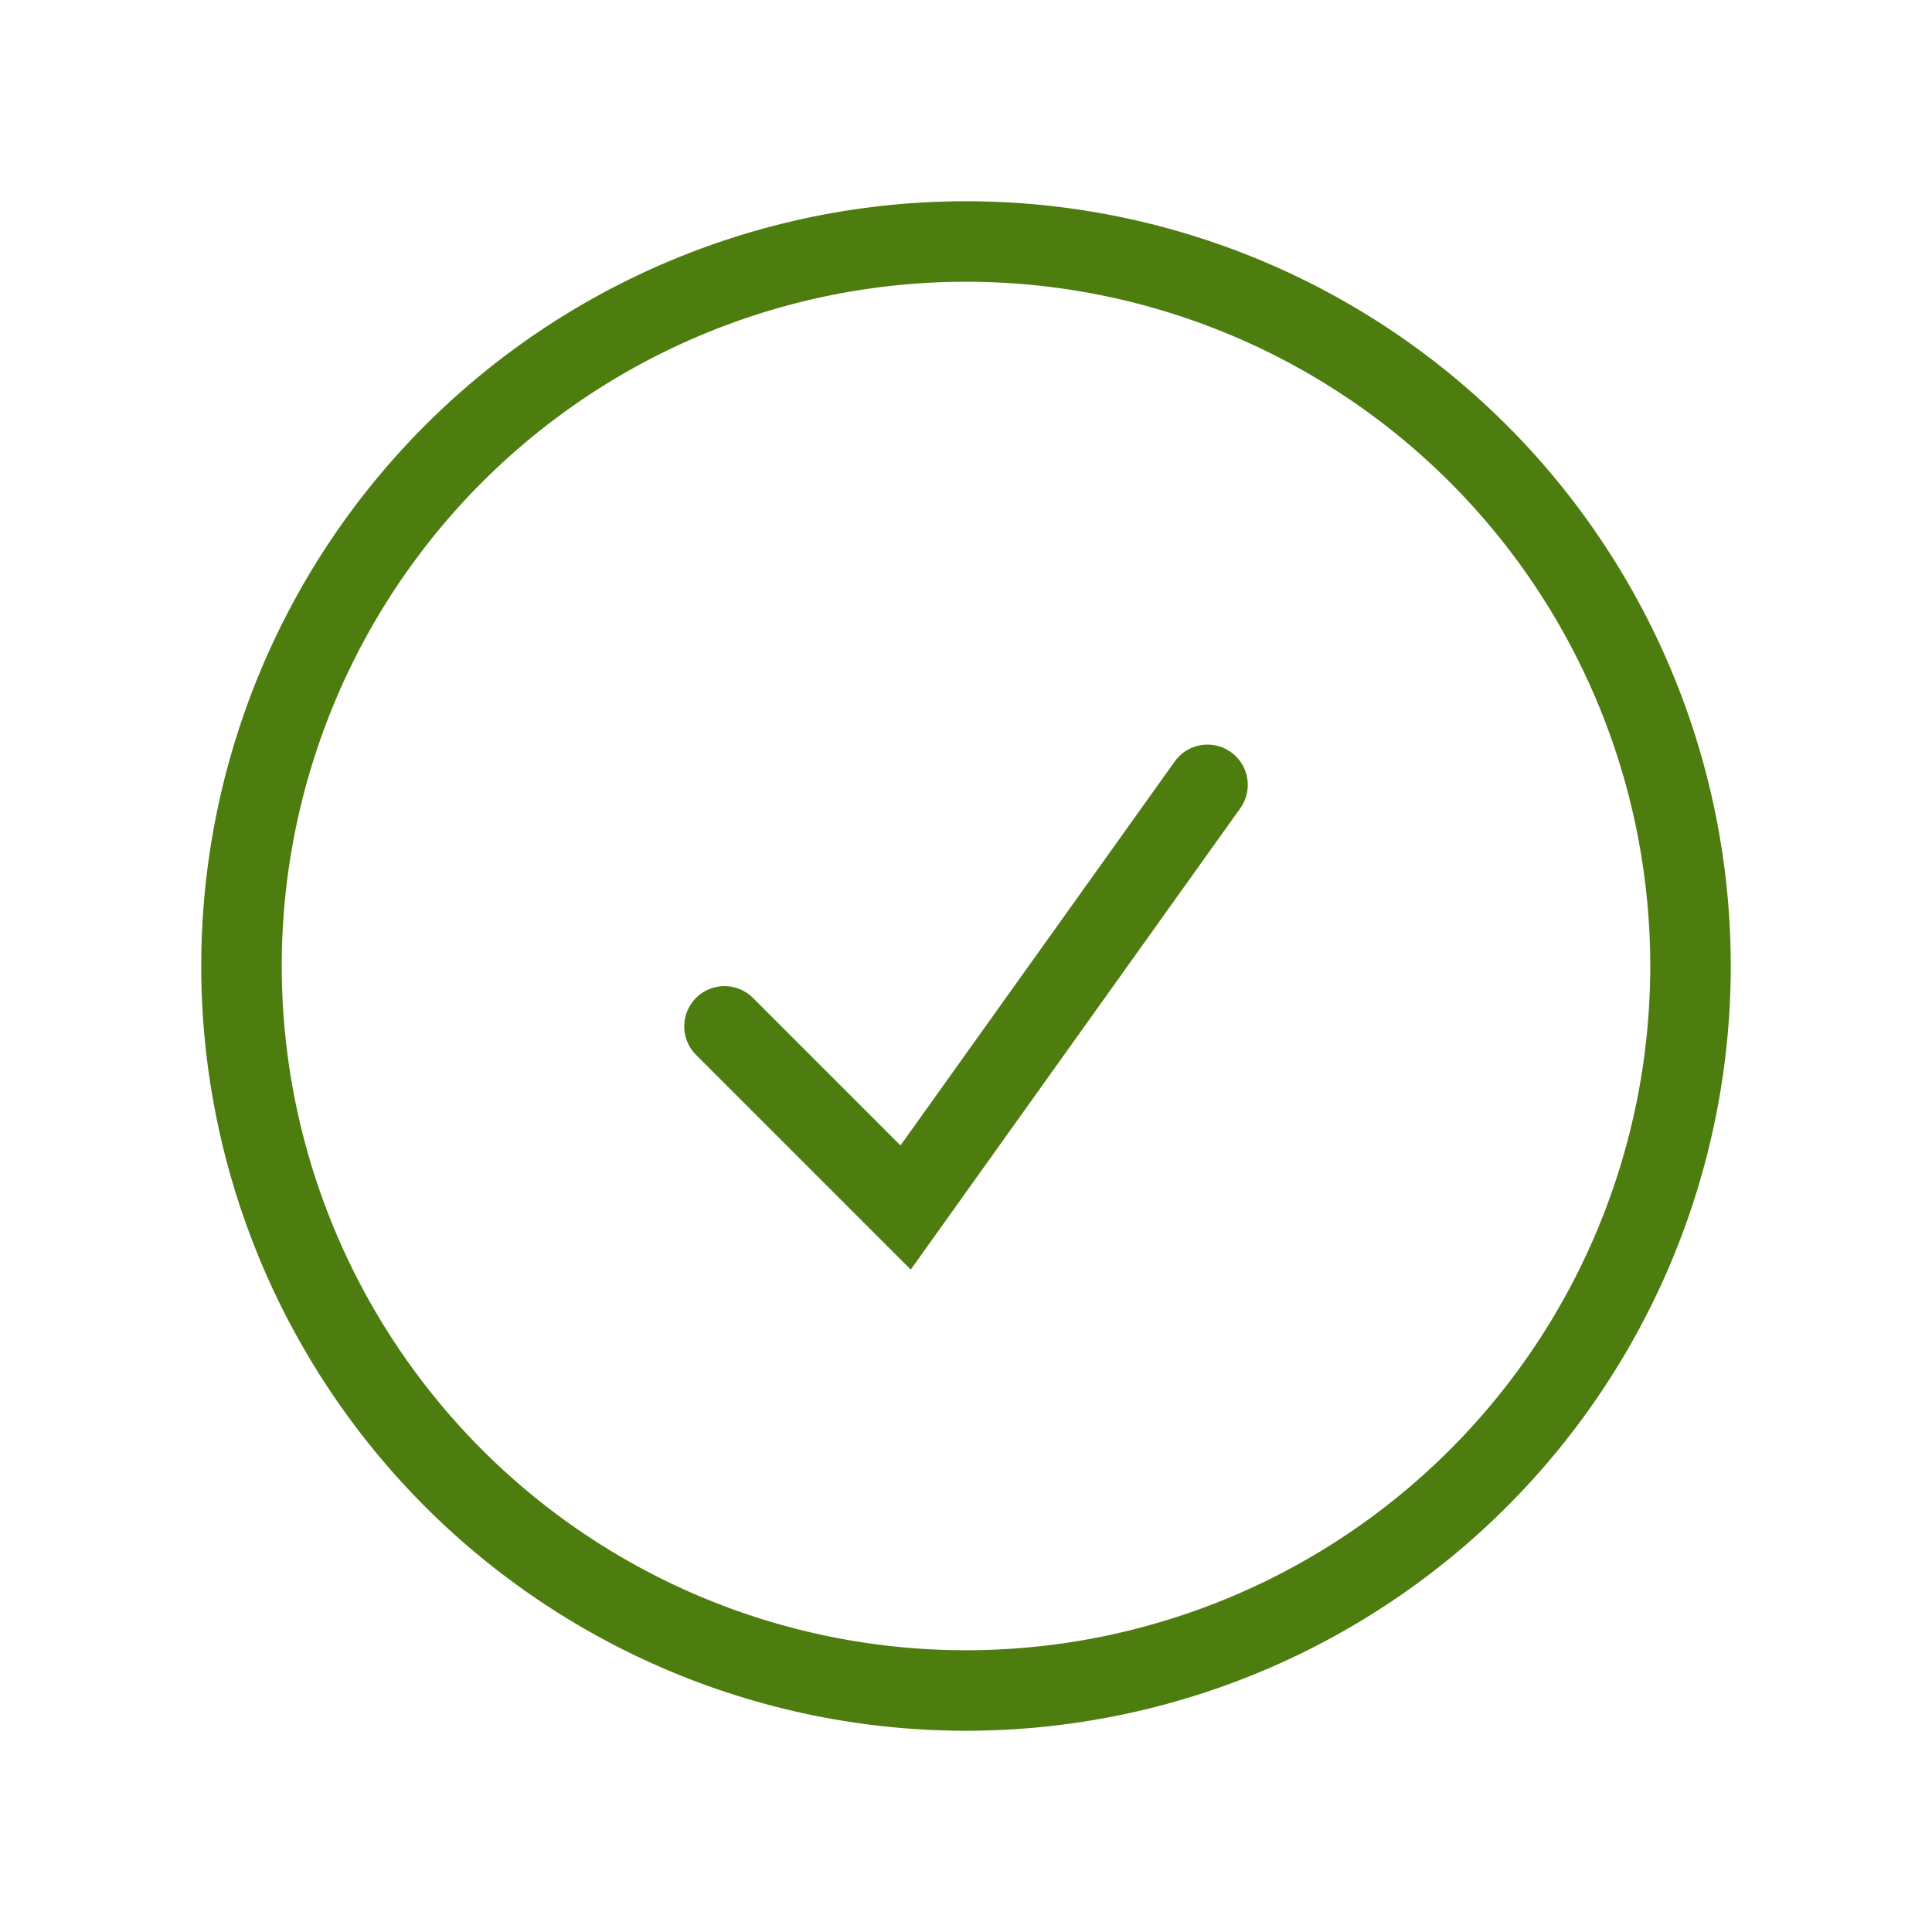 <svg xmlns="http://www.w3.org/2000/svg" fill="none" viewBox="0 0 24 24" strokeWidth="1.5" stroke="#4d7c0f" class="size-6">
  <path stroke-linecap="round" strokeLinejoin="round" d="M9 12.75 11.25 15 15 9.75M21 12a9 9 0 1 1-18 0 9 9 0 0 1 18 0Z" />
</svg>
